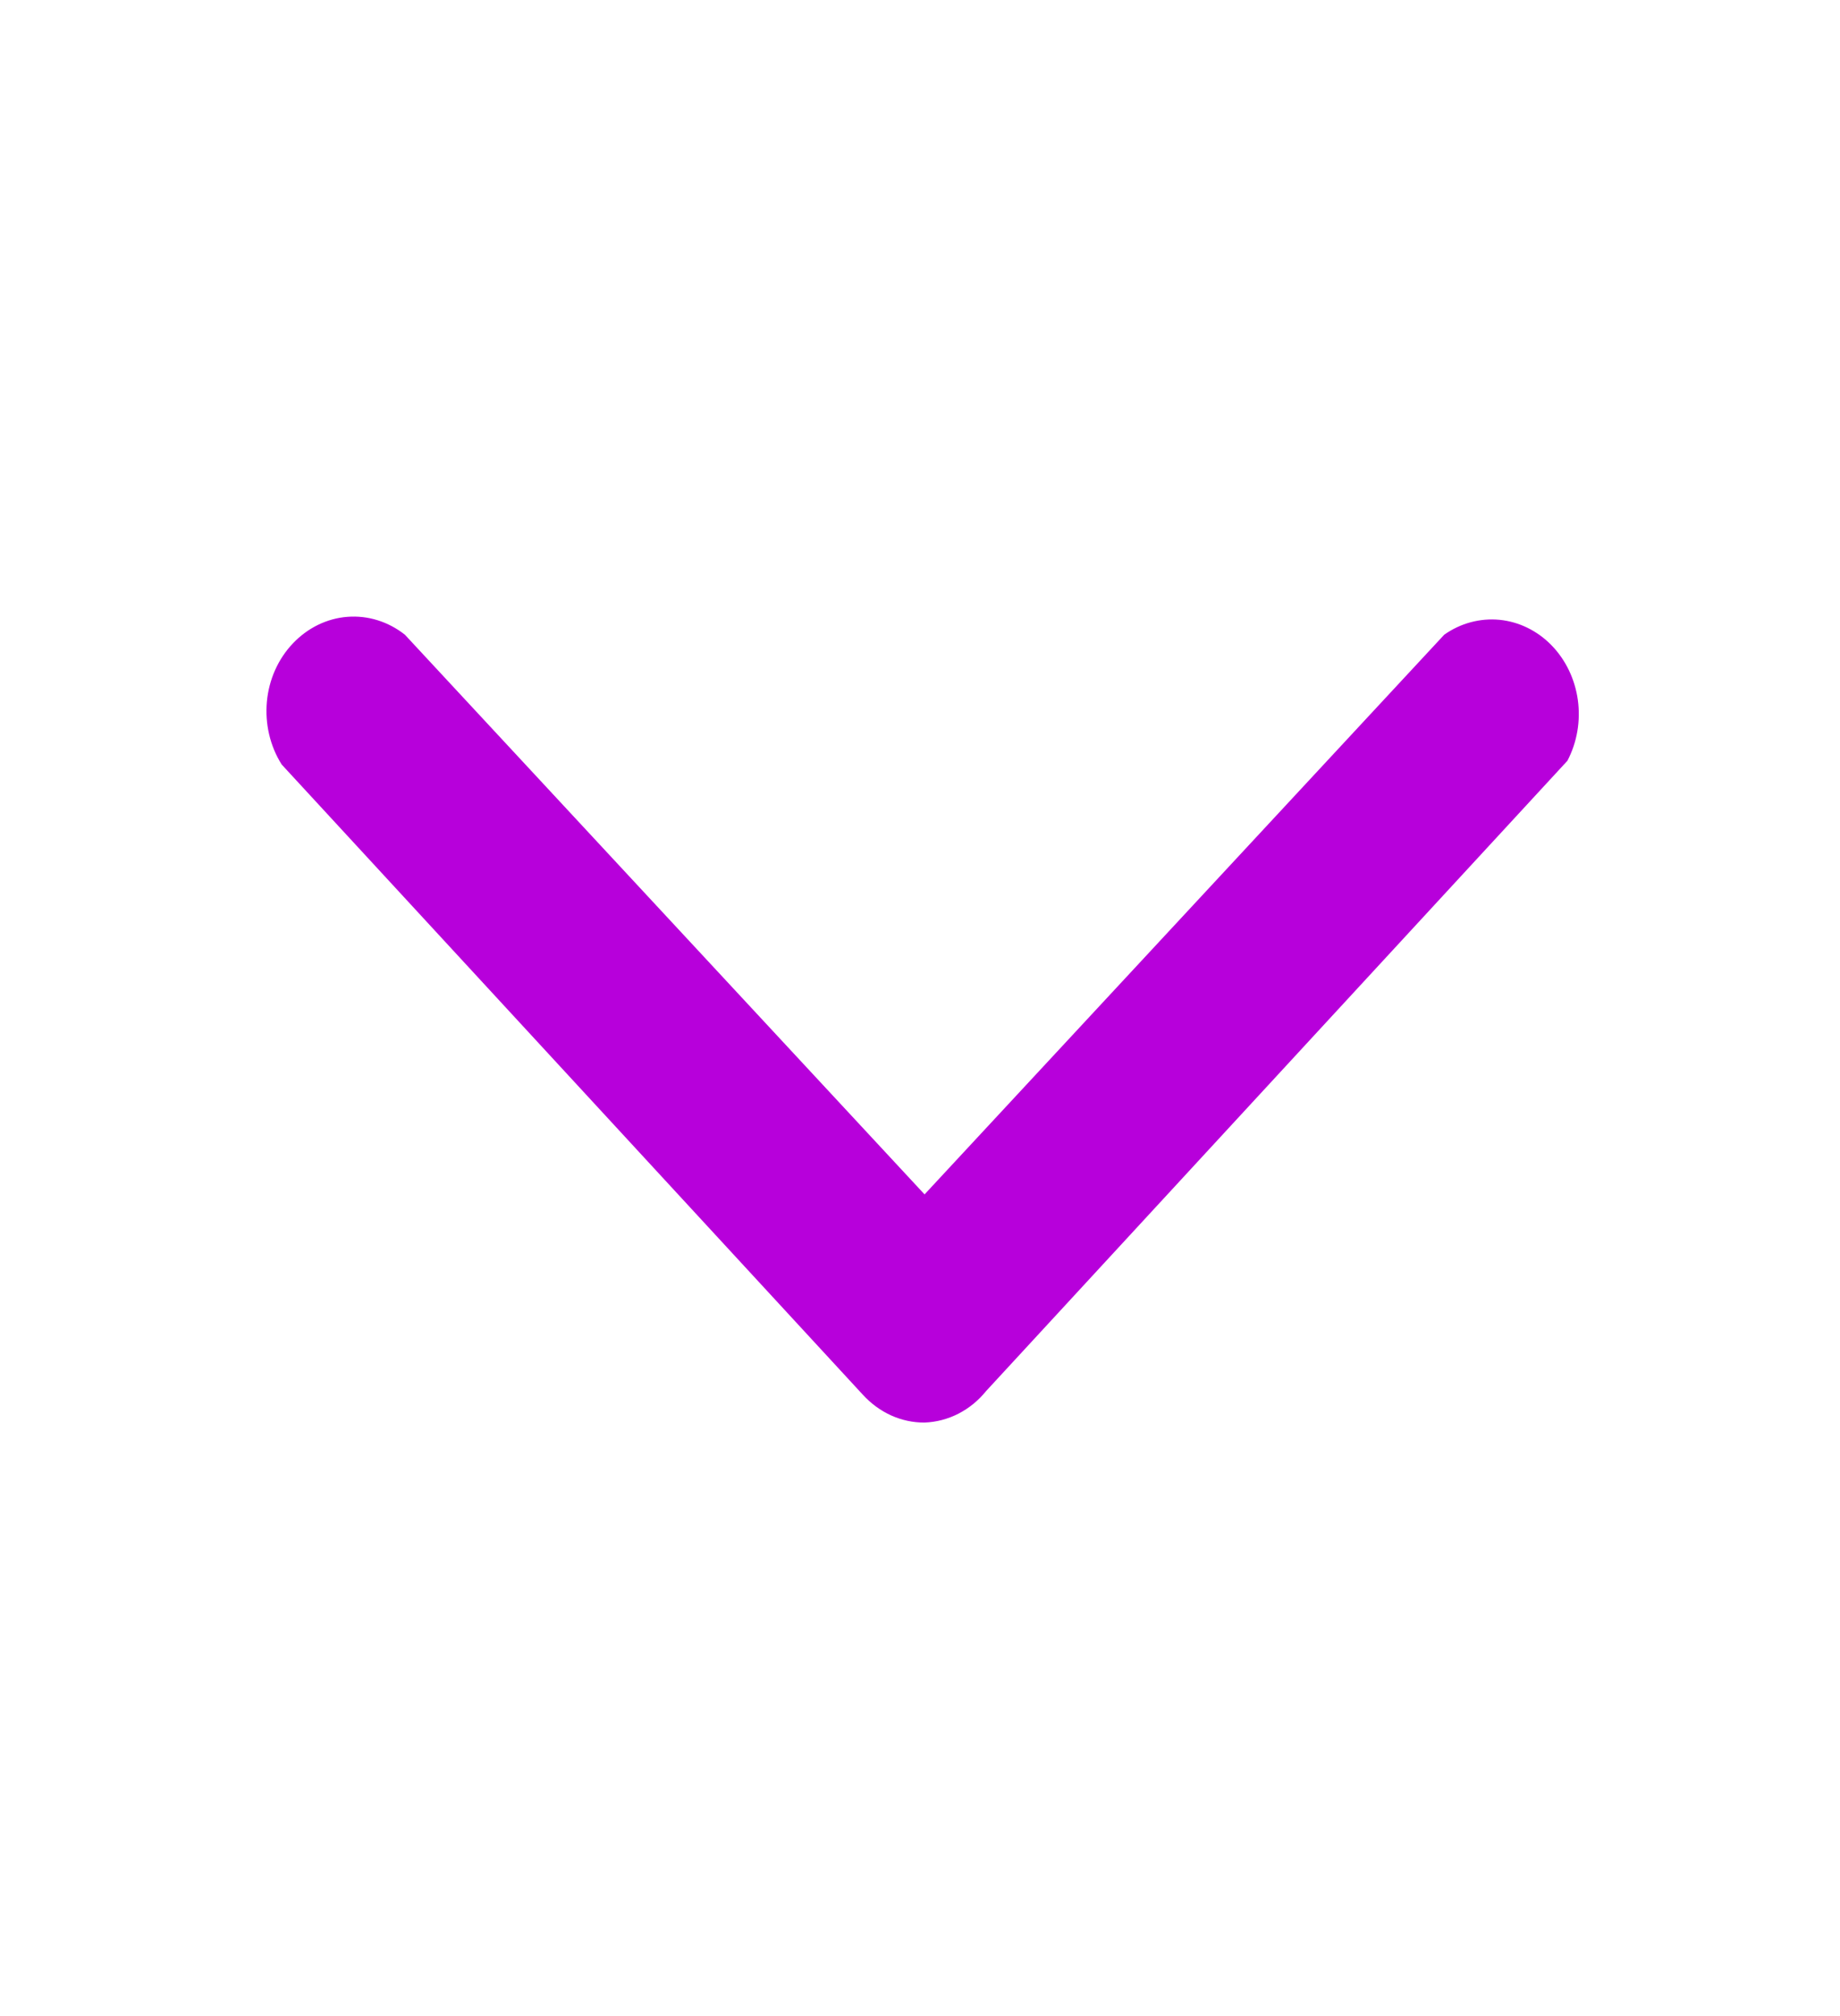 <svg width="21" height="23" viewBox="0 0 21 23" fill="none" xmlns="http://www.w3.org/2000/svg">
<path d="M10.552 16.229C10.421 16.23 10.292 16.202 10.171 16.148C10.05 16.093 9.941 16.013 9.849 15.913L3.215 8.722C3.082 8.512 3.023 8.258 3.046 8.005C3.069 7.753 3.174 7.517 3.343 7.34C3.511 7.163 3.731 7.055 3.965 7.037C4.199 7.019 4.431 7.091 4.621 7.241L10.552 13.626L16.483 7.241C16.67 7.109 16.892 7.05 17.114 7.071C17.336 7.093 17.545 7.195 17.707 7.361C17.869 7.527 17.975 7.747 18.008 7.986C18.041 8.225 17.999 8.469 17.889 8.679L11.255 15.869C11.167 15.978 11.059 16.066 10.938 16.128C10.817 16.19 10.685 16.224 10.552 16.229Z" fill="#B700DB"/>
</svg>
